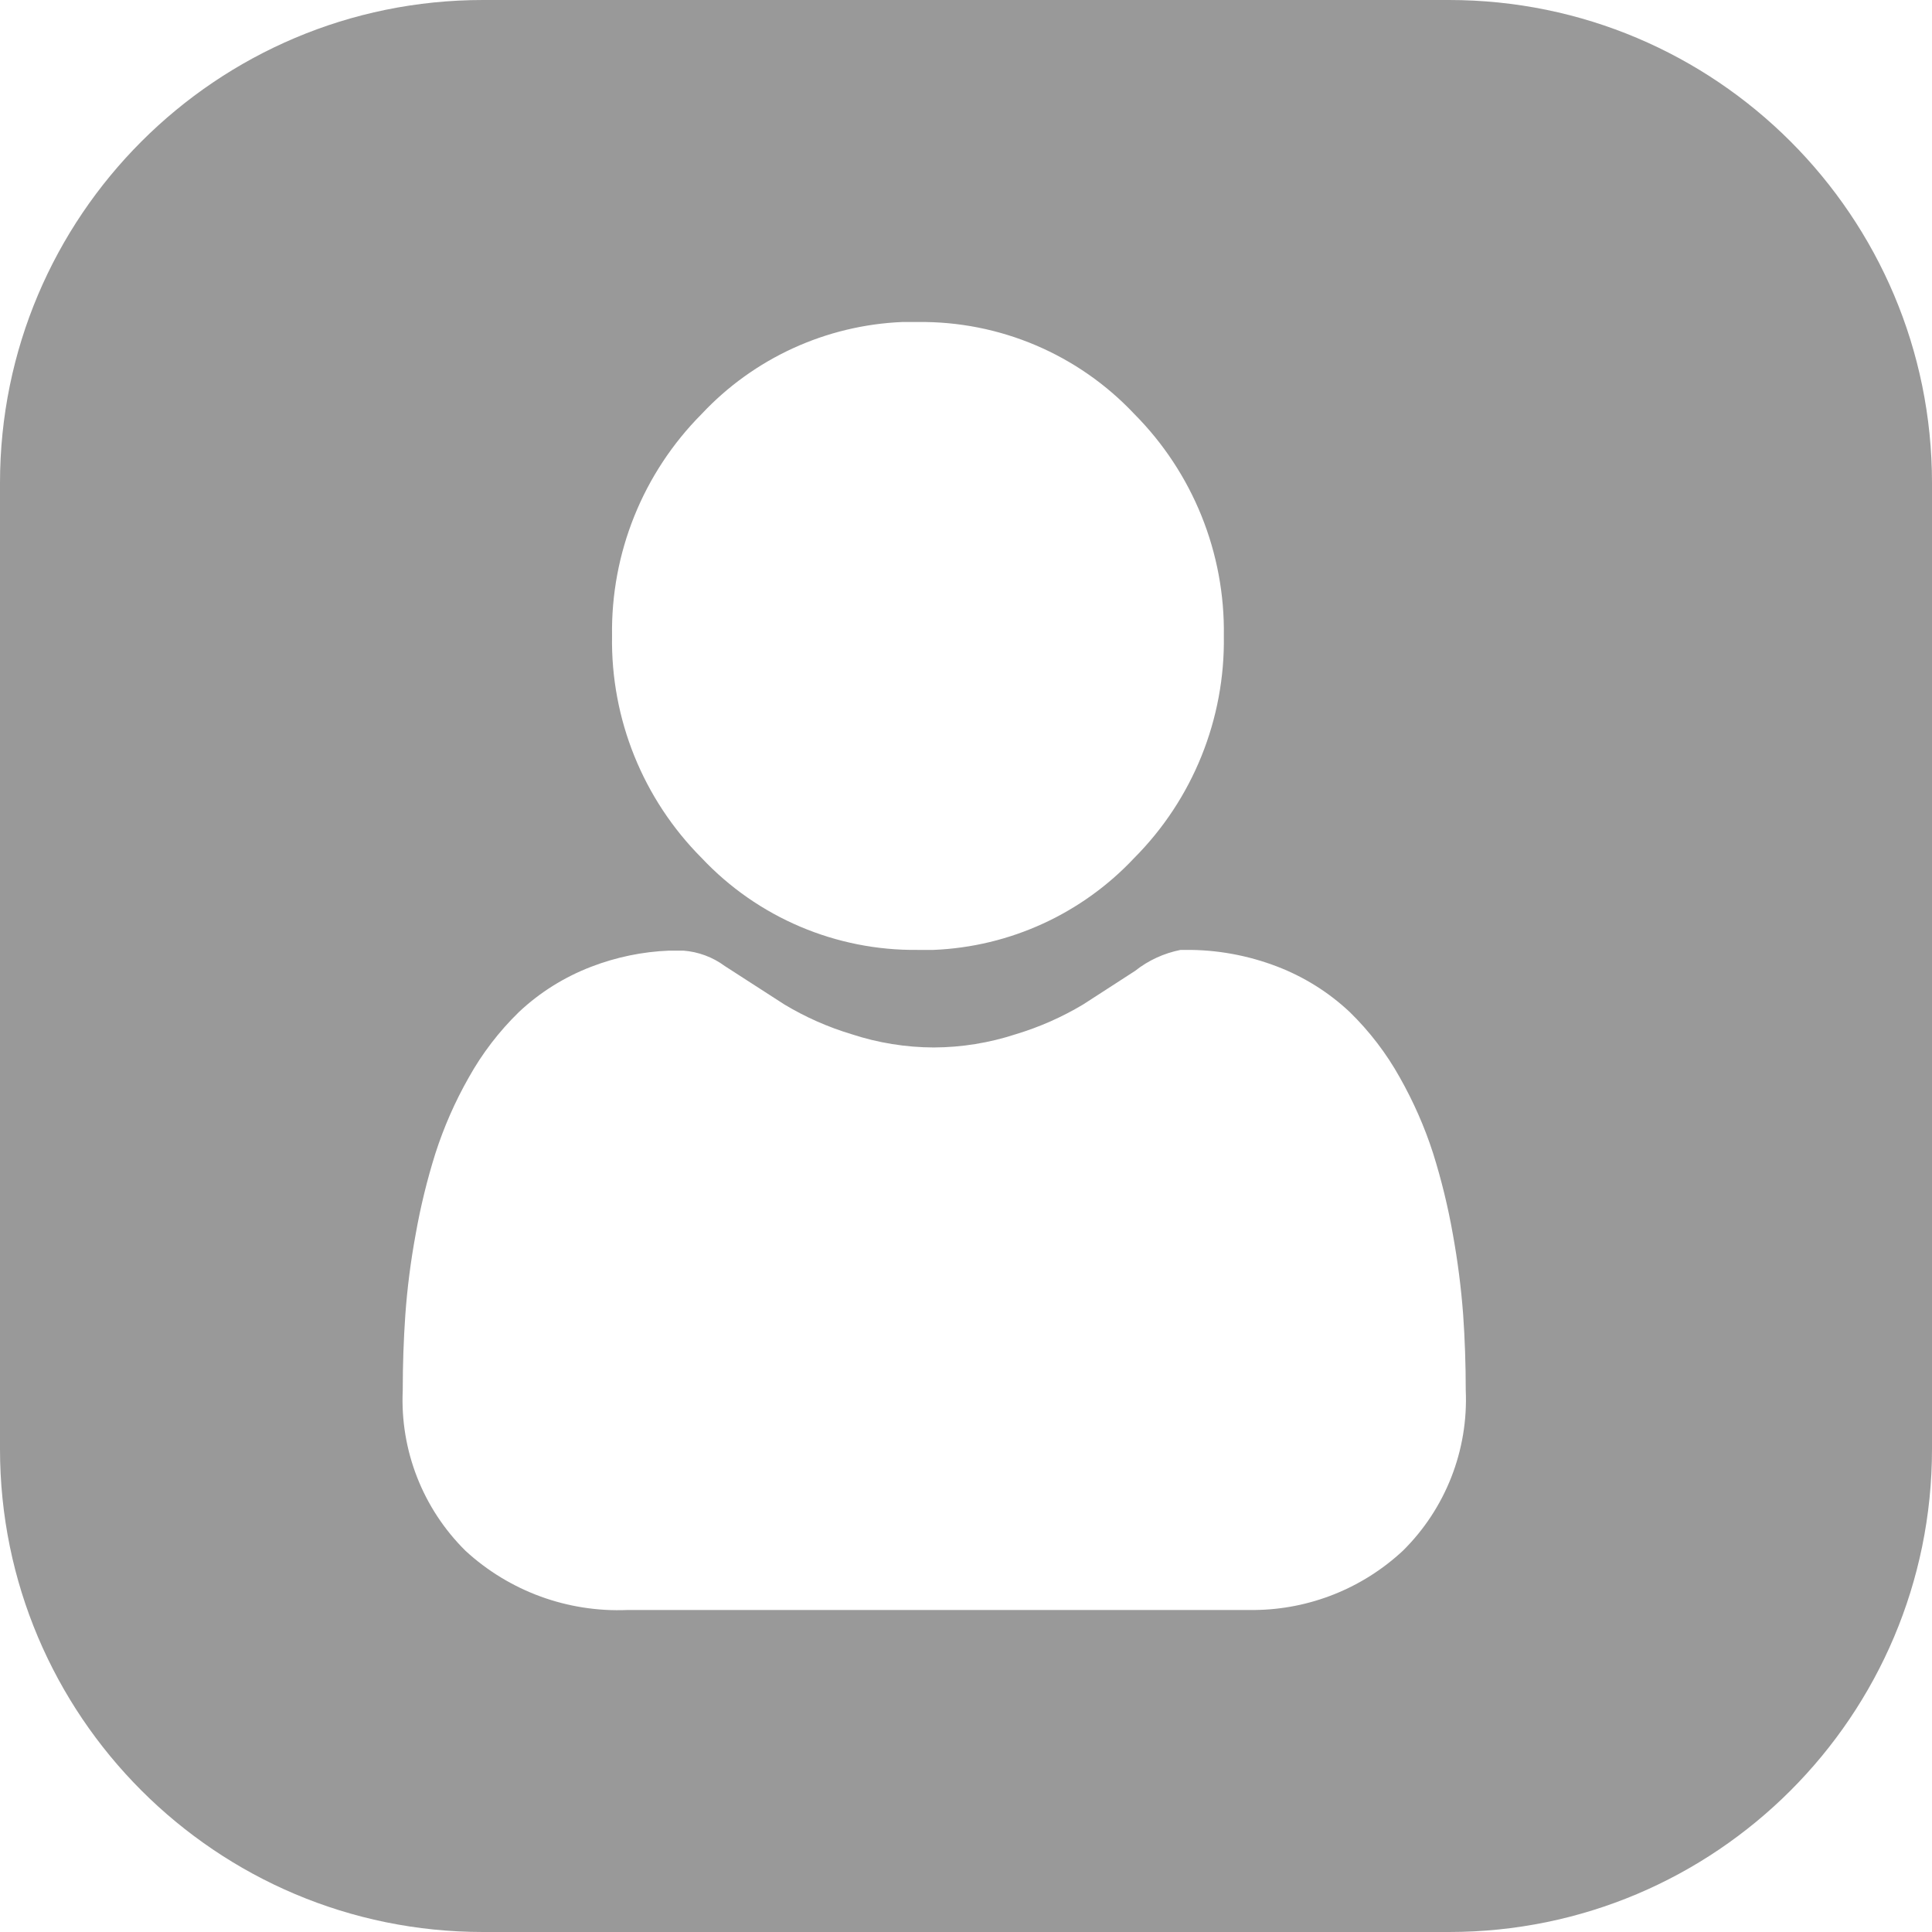 <?xml version="1.0" encoding="UTF-8"?>
<svg width="24px" height="24px" viewBox="0 0 24 24" version="1.1" xmlns="http://www.w3.org/2000/svg" xmlns:xlink="http://www.w3.org/1999/xlink">
    <title>user login_desktop</title>
    <g id="user-login_desktop" stroke="none" stroke-width="1" fill="none" fill-rule="evenodd">
        <path d="M18,0 C21.314,-6.08718376e-16 24,2.686 24,6 L24,18 C24,21.314 21.314,24 18,24 L6,24 C2.686,24 4.05812251e-16,21.314 0,18 L0,6 C-4.05812251e-16,2.686 2.686,6.08718376e-16 6,0 L18,0 Z M14.723,11.8 L14.666,11.8 C14.459,11.841 14.265,11.93 14.1,12.061 L14.1,12.061 L13.455,12.478 C13.193,12.635 12.912,12.759 12.62,12.847 C12.29,12.955 11.946,13.011 11.599,13.012 C11.252,13.011 10.907,12.955 10.578,12.847 C10.285,12.759 10.005,12.635 9.744,12.478 L9.744,12.478 L9.003,12 C8.853,11.889 8.674,11.823 8.488,11.809 L8.488,11.809 L8.313,11.809 C7.981,11.822 7.654,11.89 7.345,12.009 C7.011,12.137 6.705,12.328 6.445,12.573 C6.199,12.813 5.989,13.087 5.822,13.387 C5.652,13.686 5.514,14.001 5.409,14.327 C5.305,14.658 5.223,14.994 5.163,15.335 C5.102,15.666 5.059,16 5.035,16.335 C5.014,16.638 5.003,16.953 5.003,17.272 C4.969,18.017 5.253,18.741 5.783,19.265 C6.329,19.767 7.052,20.031 7.794,20 L7.794,20 L15.586,20 C16.27,19.993 16.927,19.73 17.428,19.263 C17.958,18.739 18.241,18.015 18.208,17.27 C18.208,16.95 18.197,16.633 18.176,16.333 C18.151,15.998 18.108,15.664 18.048,15.333 C17.988,14.992 17.906,14.656 17.802,14.325 C17.697,13.999 17.558,13.684 17.389,13.385 C17.222,13.085 17.012,12.811 16.766,12.571 C16.505,12.326 16.199,12.135 15.866,12.007 C15.501,11.867 15.113,11.796 14.723,11.8 L14.723,11.8 Z M11.403,4 L11.209,4 C10.26,4.04 9.365,4.45 8.716,5.143 C7.988,5.875 7.587,6.869 7.603,7.9 C7.586,8.932 7.988,9.927 8.716,10.658 C9.412,11.398 10.387,11.812 11.403,11.8 L11.403,11.8 L11.597,11.8 C12.545,11.761 13.44,11.351 14.09,10.658 C14.818,9.927 15.219,8.932 15.203,7.9 C15.219,6.868 14.818,5.874 14.09,5.142 C13.393,4.402 12.419,3.988 11.403,4 L11.403,4 Z" id="Combined-Shape" fill="#999999"></path>
    </g>
</svg>